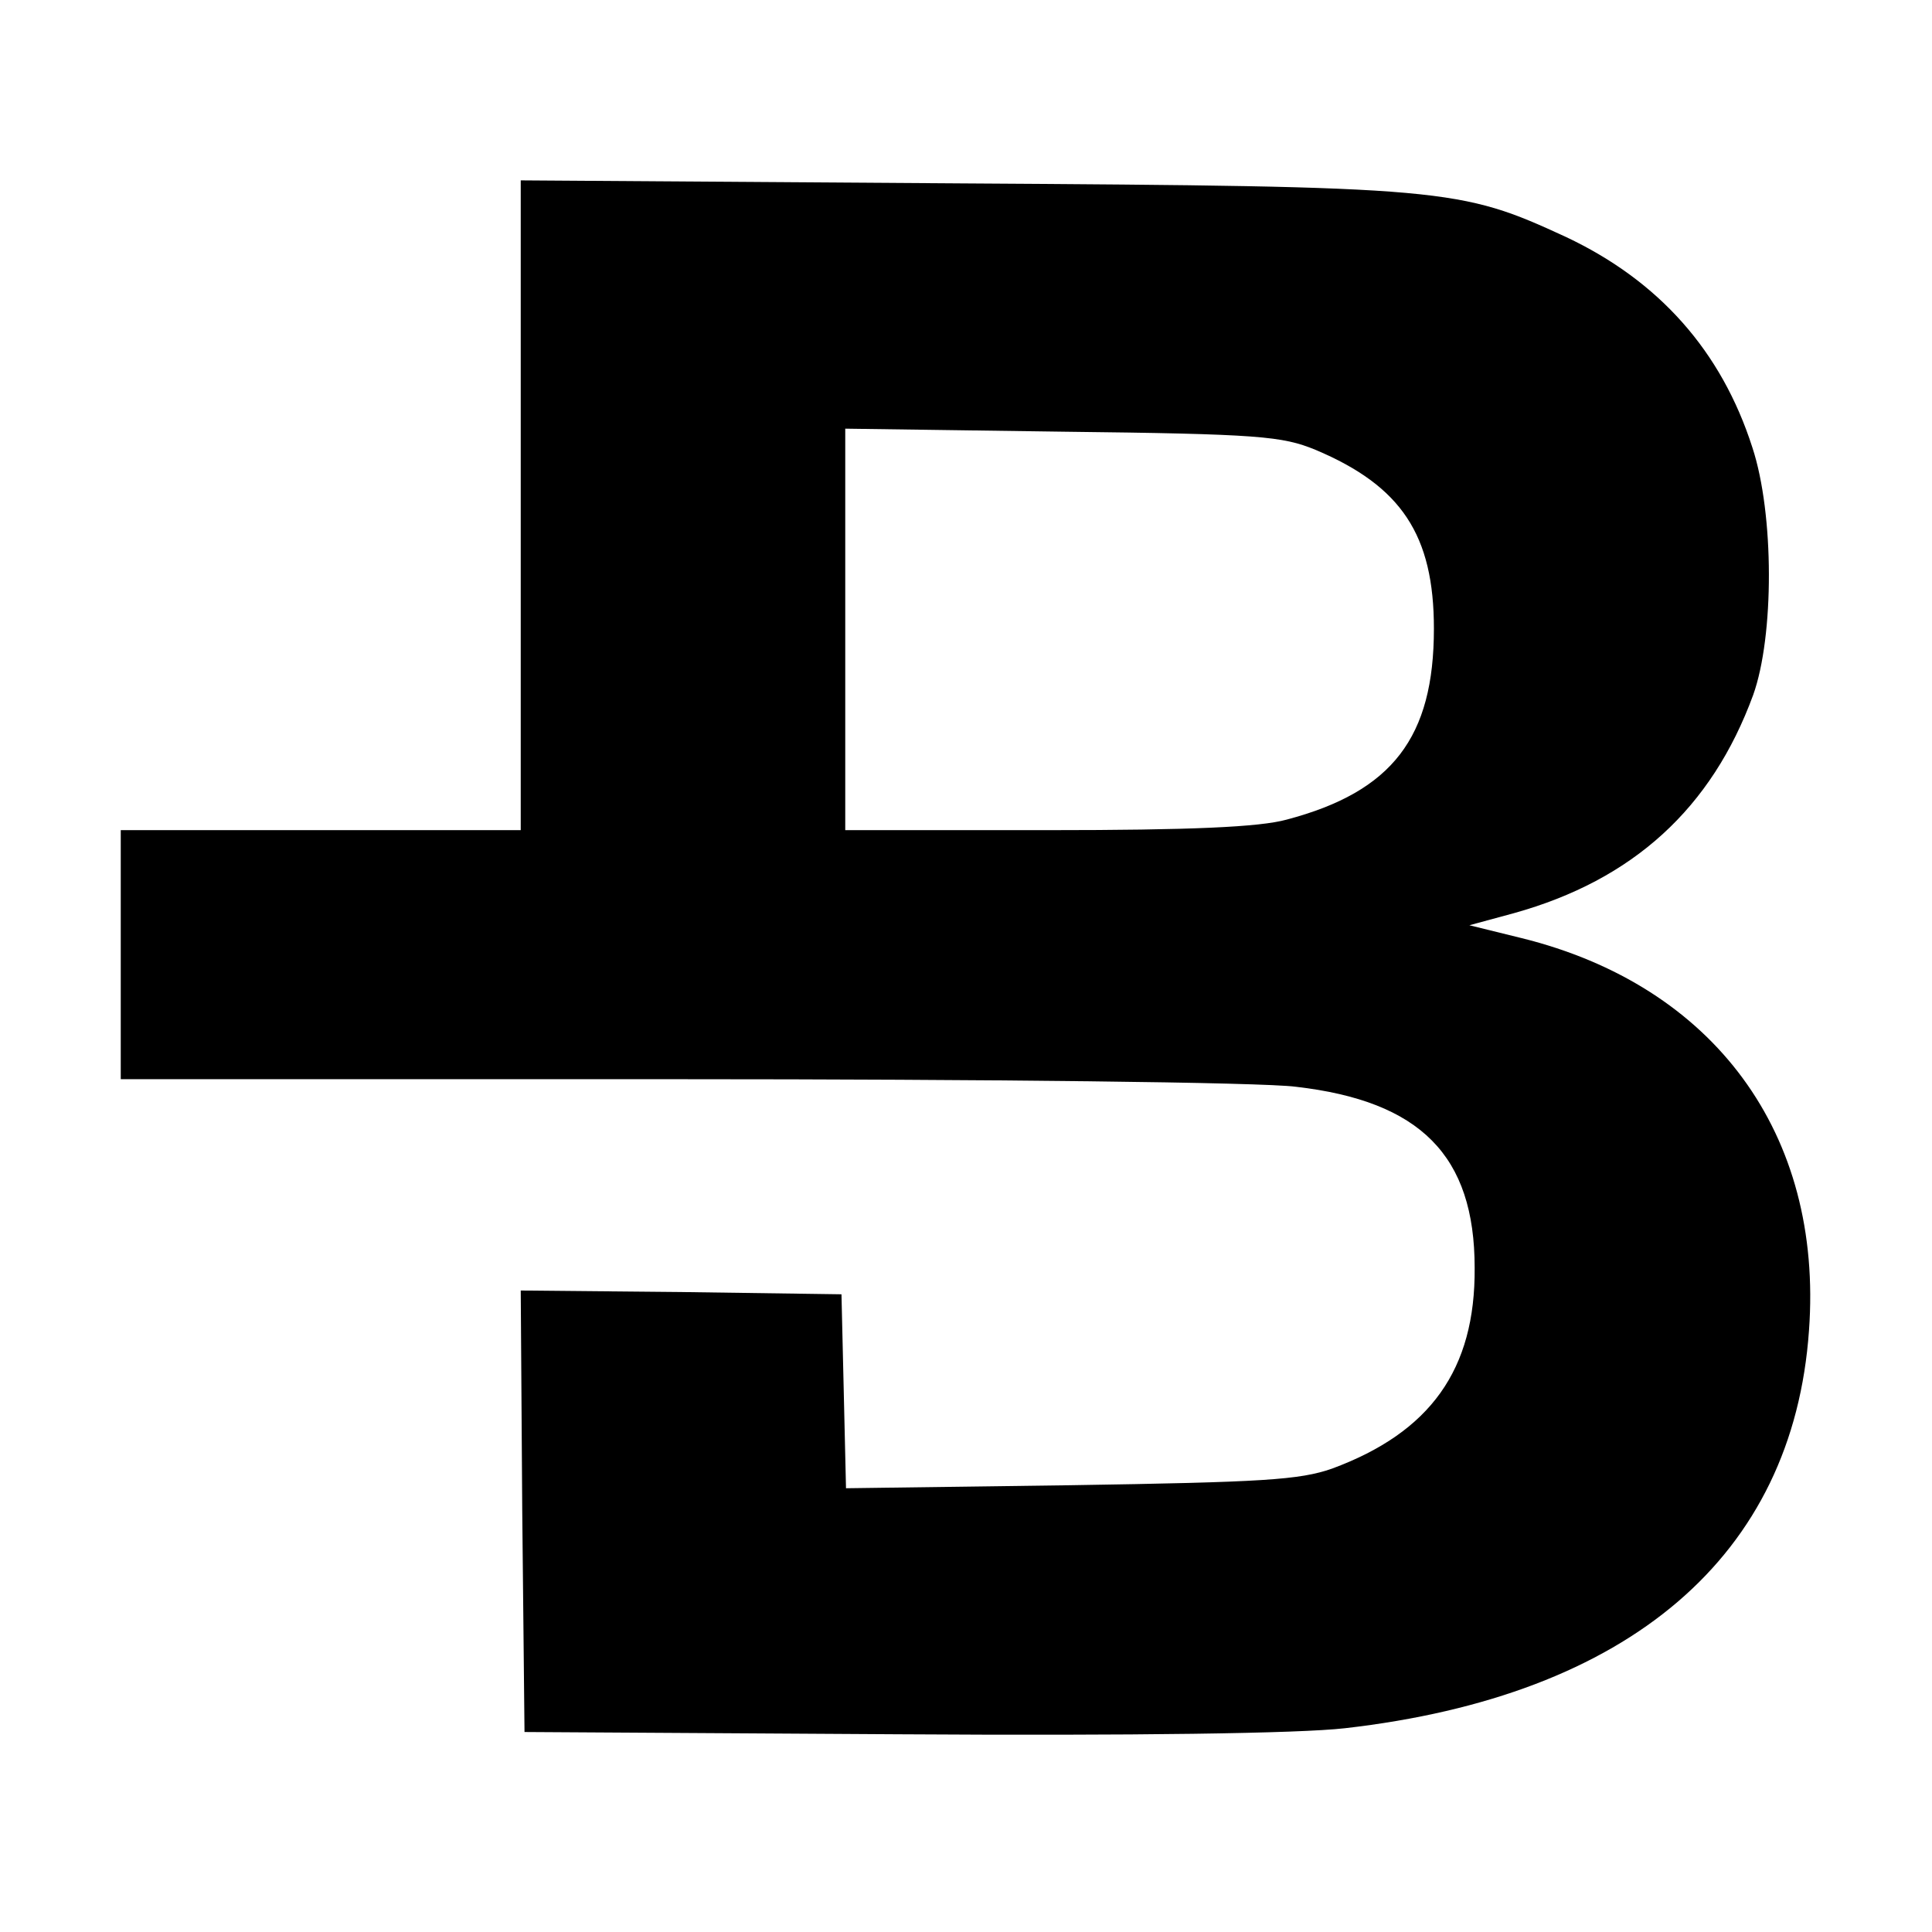 <?xml version="1.0" standalone="no"?>
<!DOCTYPE svg PUBLIC "-//W3C//DTD SVG 20010904//EN"
 "http://www.w3.org/TR/2001/REC-SVG-20010904/DTD/svg10.dtd">
<svg version="1.0" xmlns="http://www.w3.org/2000/svg"
 width="256pt" height="256pt" viewBox="0 0 256 256"
 preserveAspectRatio="xMidYMid meet">

<g transform="translate(0,256) scale(0.1,-0.1)"
fill="#000000" stroke="none">
<path d="M690 1891 l0 -431 -265 0 -265 0 0 -165 0 -165 738 0 c405 0 774 -4
819 -10 165 -19 237 -91 237 -240 1 -135 -59 -218 -189 -266 -43 -15 -91 -18
-347 -22 l-297 -4 -3 129 -3 128 -213 3 -212 2 2 -292 3 -293 495 -3 c313 -2
531 1 592 8 377 43 594 228 615 527 19 261 -126 457 -381 520 l-69 17 59 16
c158 44 262 139 317 289 28 78 28 240 -1 328 -41 128 -124 221 -247 279 -141
65 -157 67 -802 71 l-583 4 0 -430z m1053 73 c114 -48 157 -113 157 -237 0
-144 -55 -216 -195 -253 -36 -10 -127 -14 -317 -14 l-268 0 0 266 0 266 288
-4 c261 -3 291 -6 335 -24z"/>
</g>
</svg>
